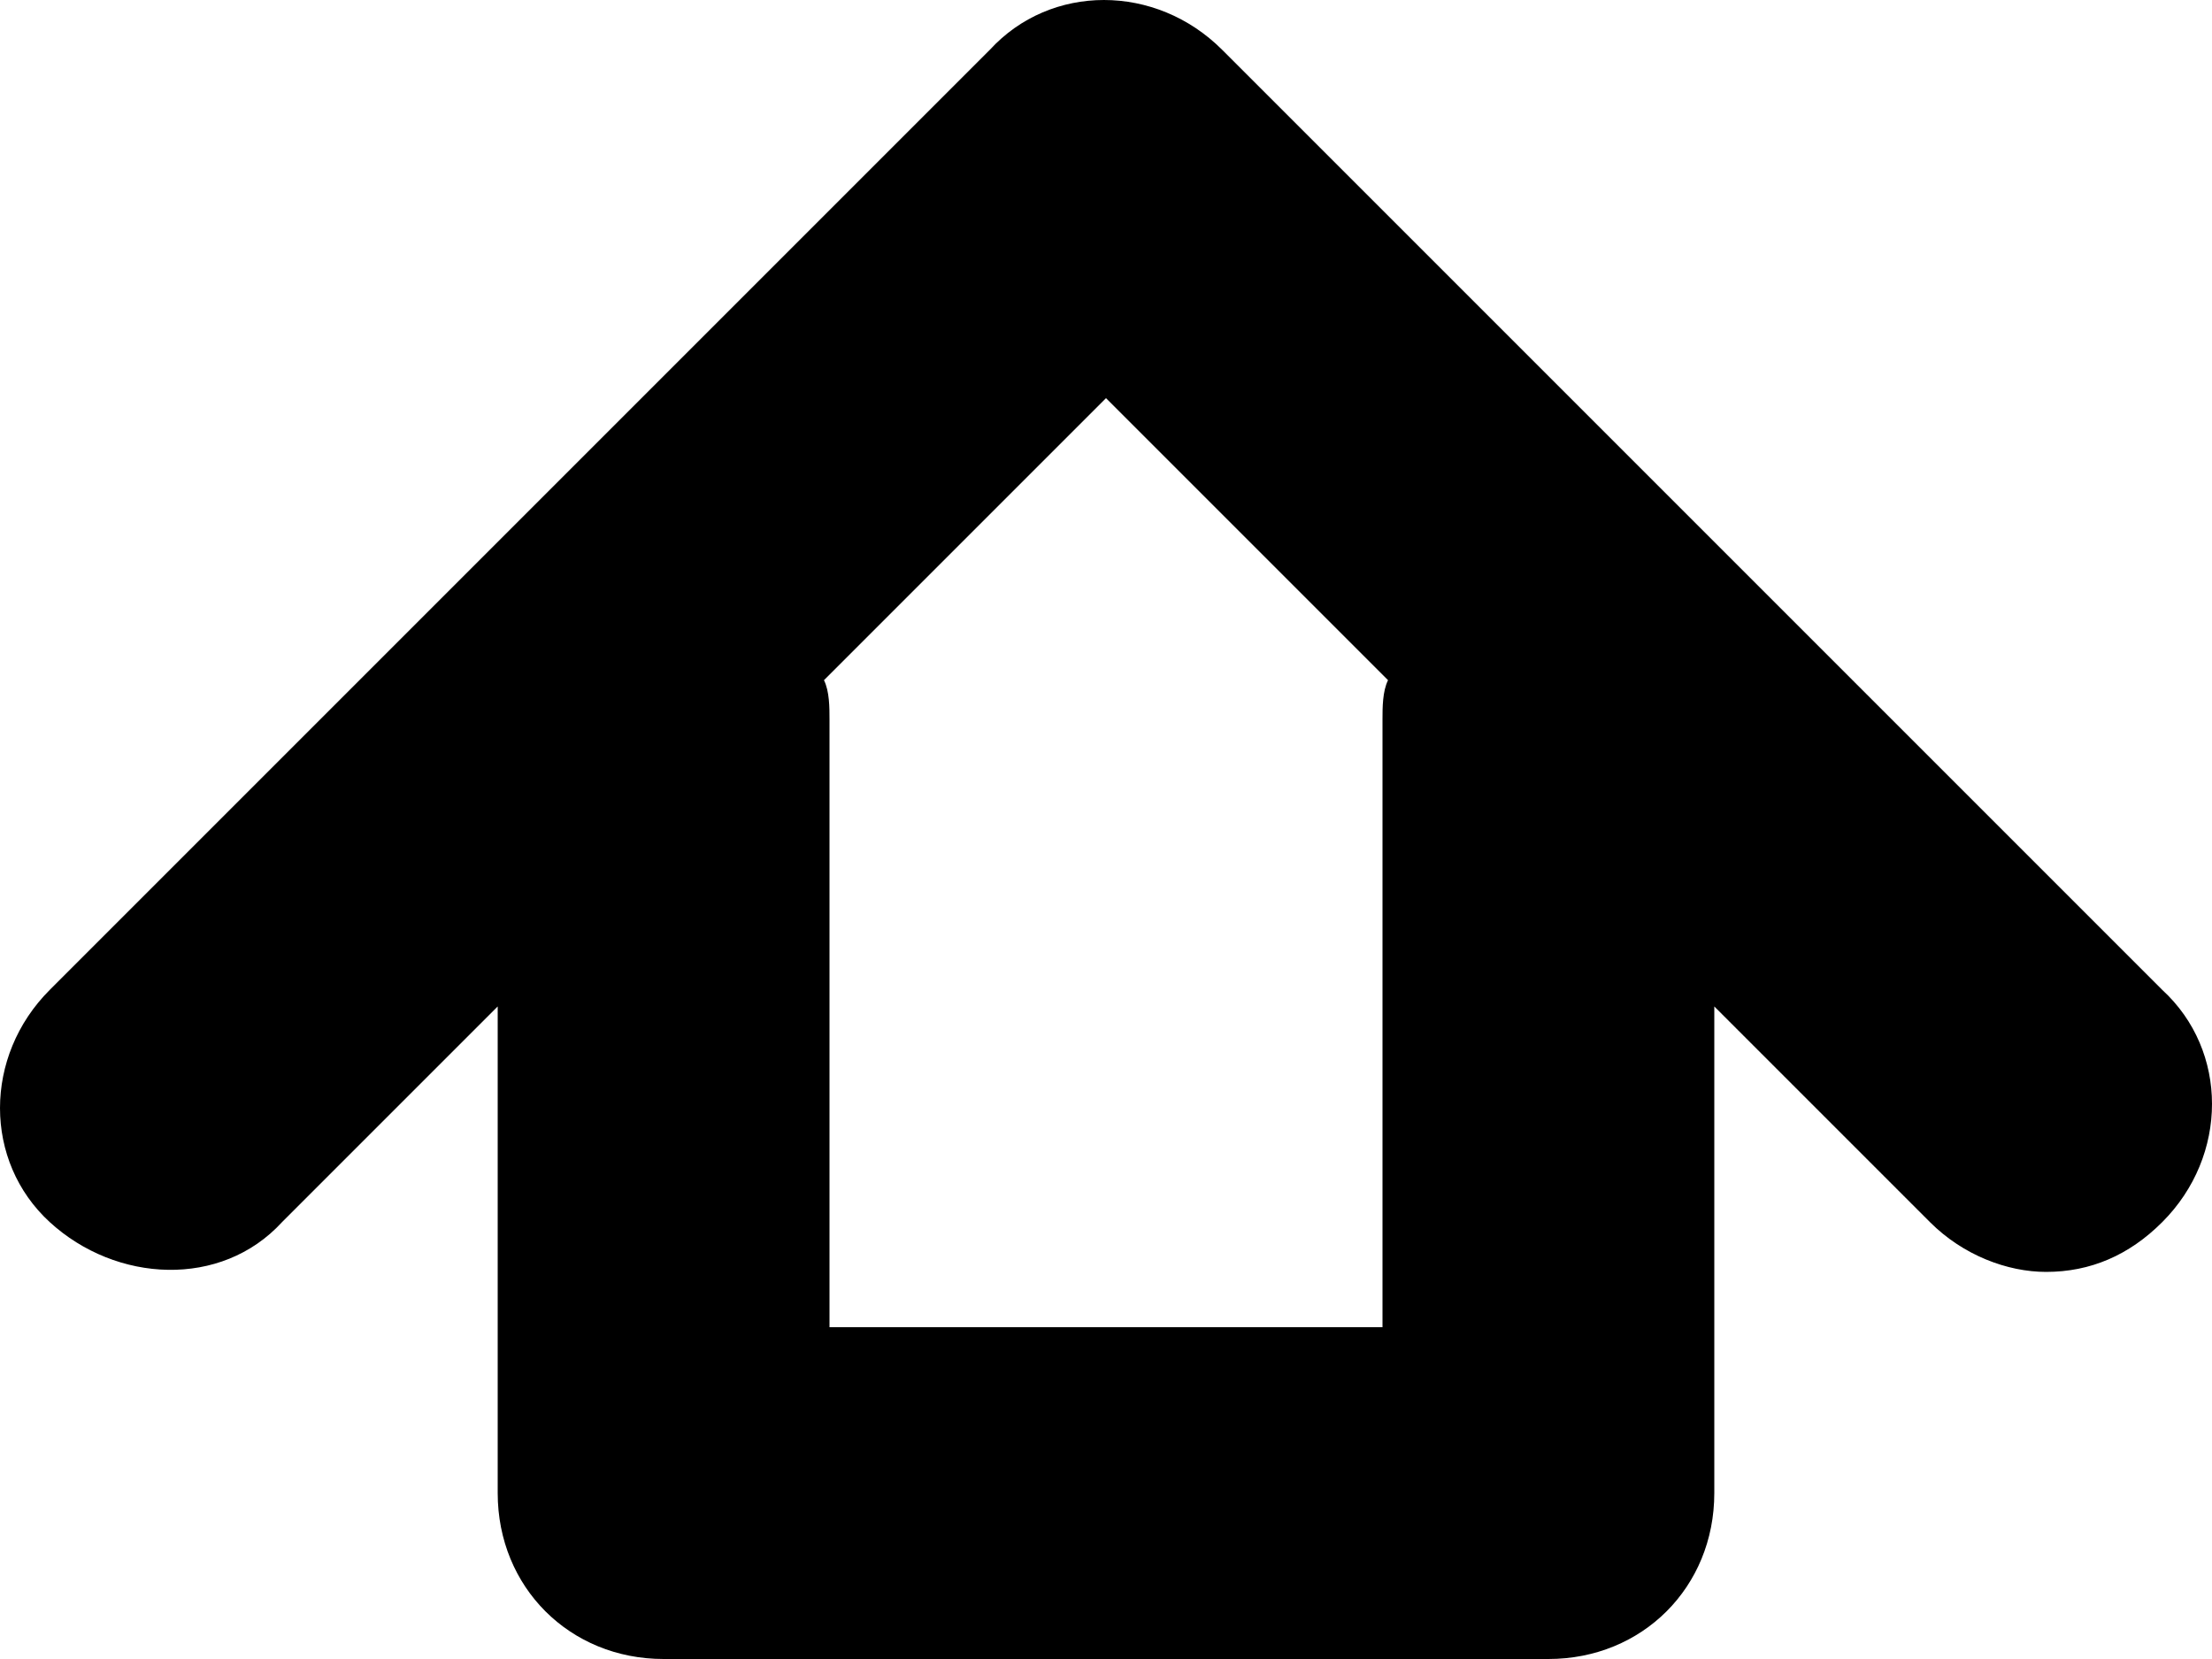 <svg xmlns="http://www.w3.org/2000/svg" style="enable-background:new 0 0 40 30" viewBox="0 0 40 30"><path d="m39.1 17.9-17-17C20.9-.3 19-.3 17.9.9l-17 17c-1.2 1.2-1.2 3.1 0 4.2s3.1 1.2 4.2 0L9 18.2V27c0 1.7 1.3 3 3 3h16c1.7 0 3-1.3 3-3v-8.8l3.9 3.9c.6.6 1.4.9 2.1.9.8 0 1.5-.3 2.1-.9 1.2-1.2 1.2-3.1 0-4.2zM25 13v11H15V13c0-.2 0-.5-.1-.7L20 7.2l5.1 5.1c-.1.2-.1.5-.1.7z"/></svg>